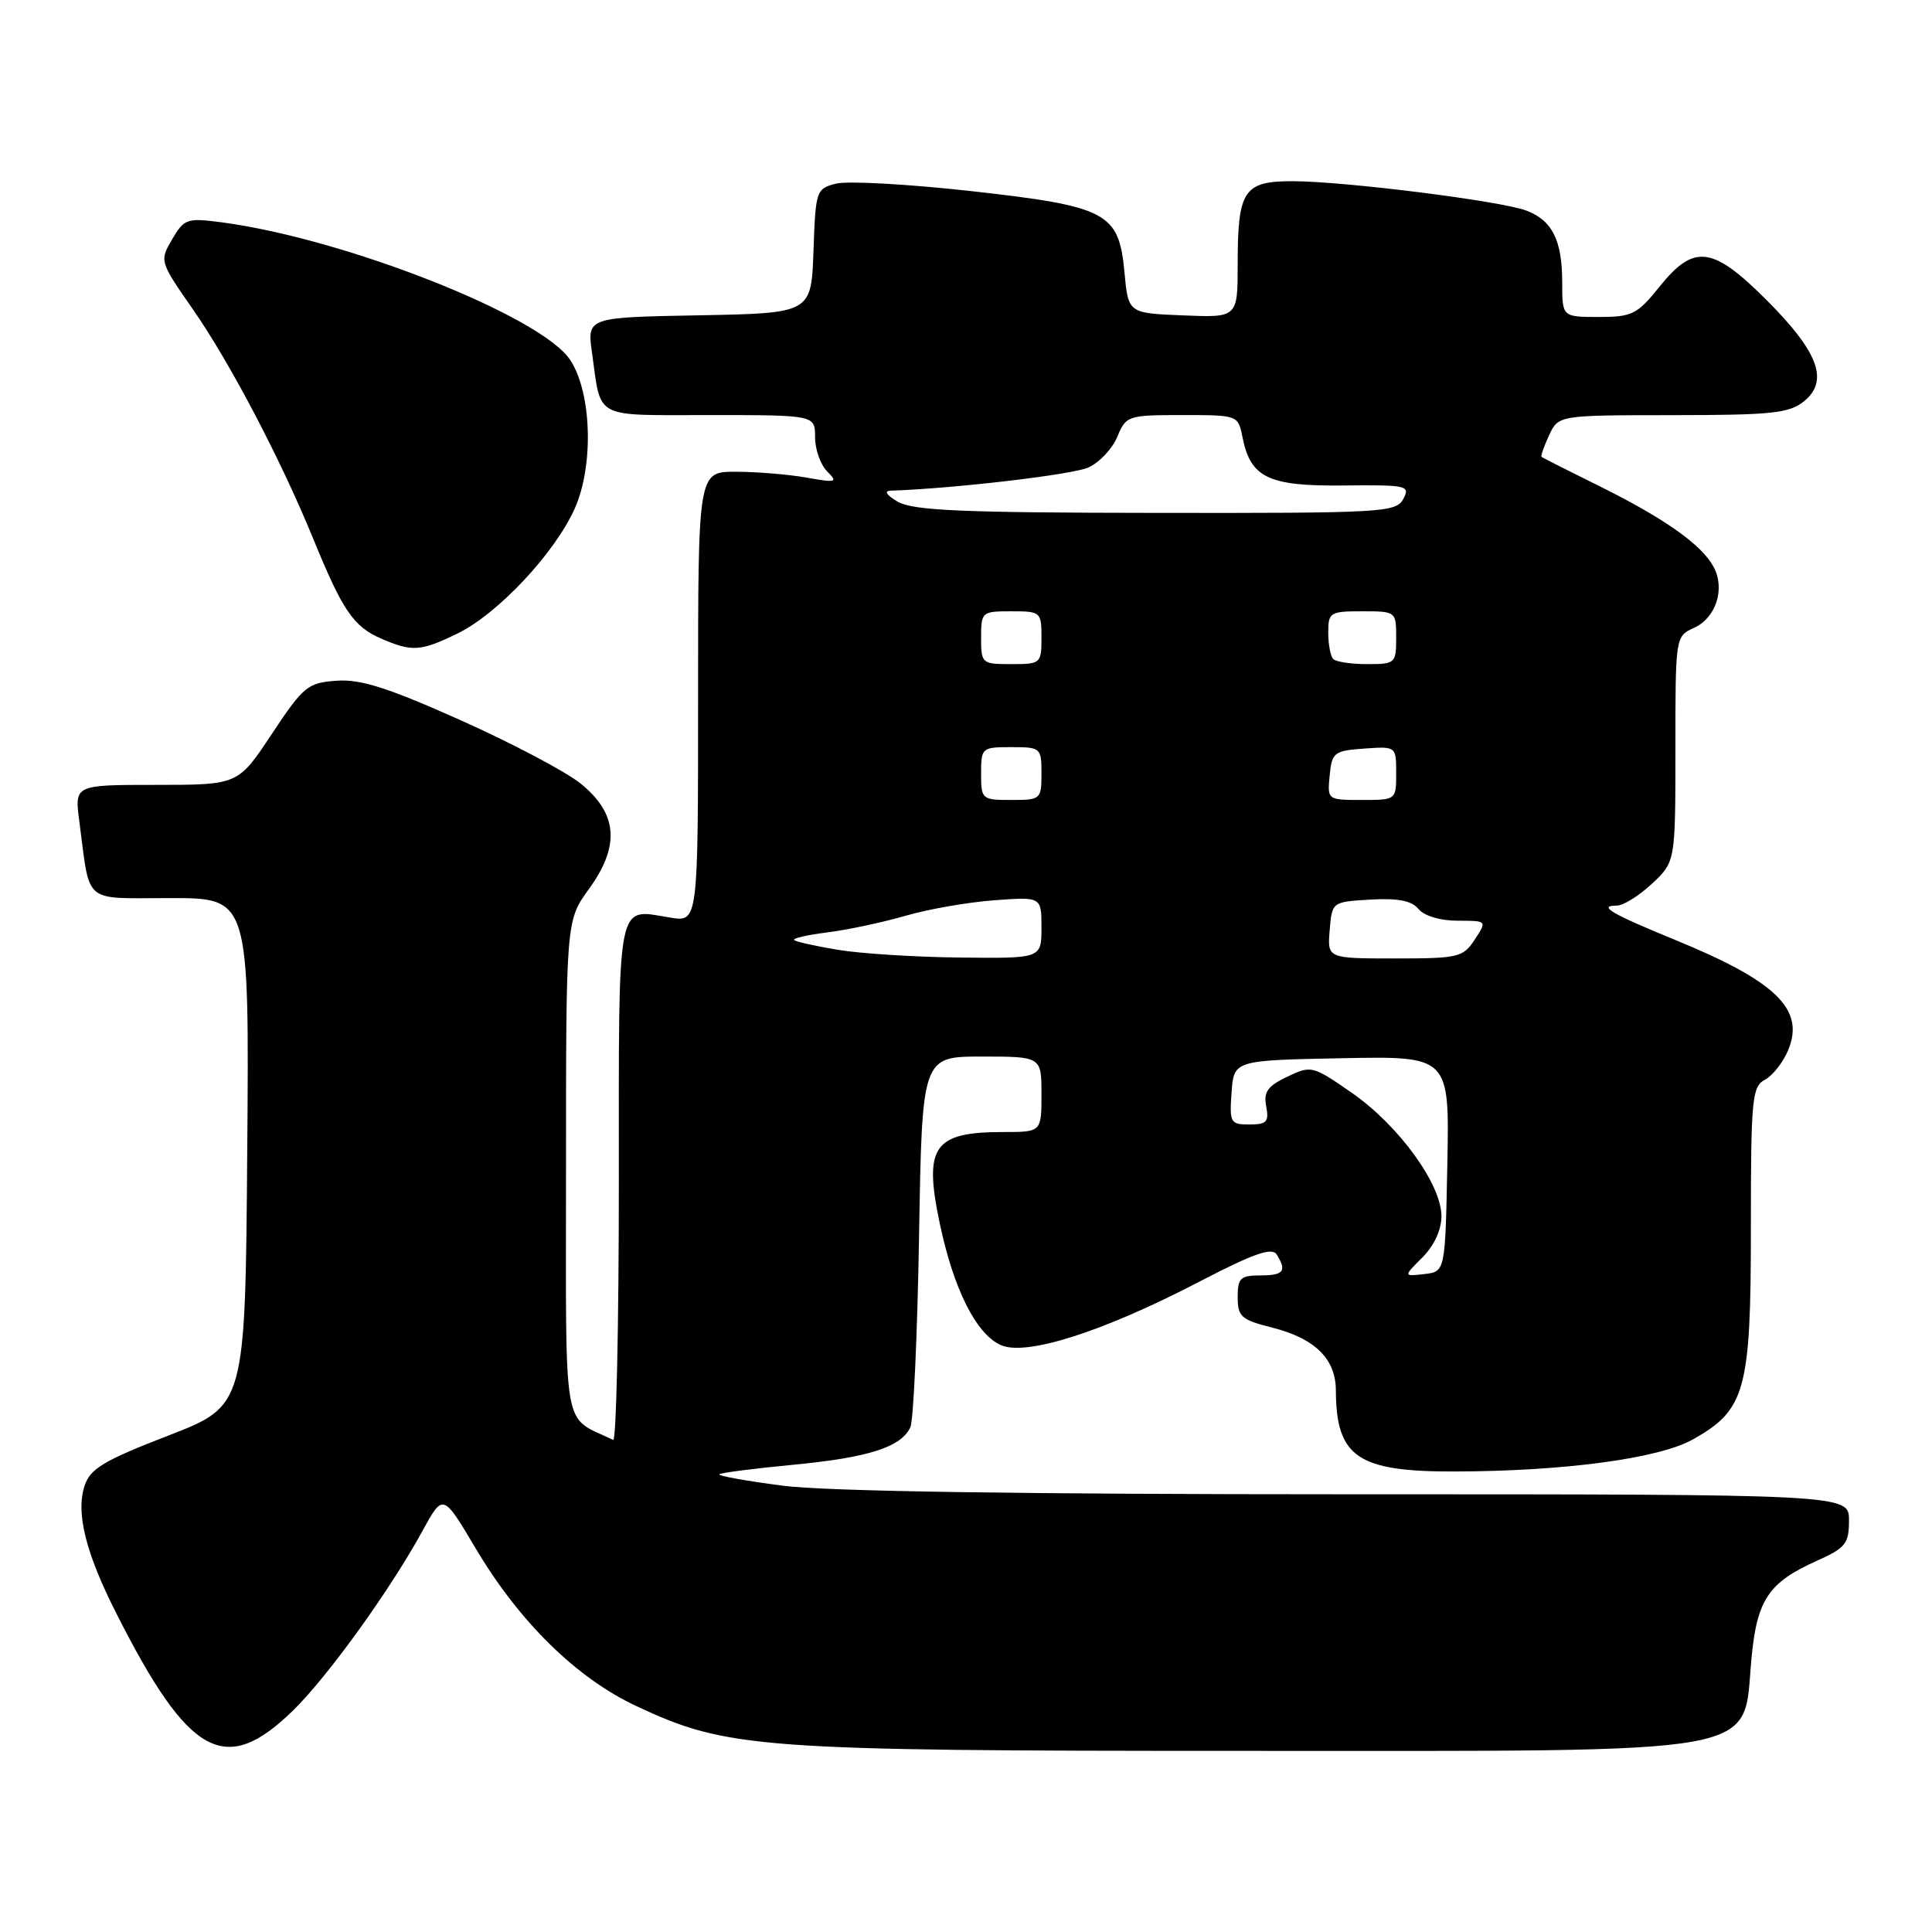 <?xml version="1.0" encoding="UTF-8" standalone="no"?>
<!DOCTYPE svg PUBLIC "-//W3C//DTD SVG 1.1//EN" "http://www.w3.org/Graphics/SVG/1.1/DTD/svg11.dtd" >
<svg xmlns="http://www.w3.org/2000/svg" xmlns:xlink="http://www.w3.org/1999/xlink" version="1.1" viewBox="0 0 256 256">
 <g >
 <path fill="currentColor"
d=" M 38.80 226.68 C 43.41 222.19 51.72 210.66 56.04 202.75 C 58.71 197.89 58.71 197.89 63.04 205.19 C 68.81 214.91 76.40 222.36 84.31 226.06 C 96.38 231.71 100.35 232.00 164.62 232.00 C 235.14 232.00 230.87 232.78 232.08 219.74 C 232.80 211.98 234.35 209.67 240.75 206.81 C 244.56 205.10 245.00 204.55 245.00 201.45 C 245.00 198.00 245.00 198.00 178.82 198.00 C 135.32 198.00 109.60 197.61 103.79 196.87 C 98.92 196.24 95.11 195.56 95.31 195.35 C 95.52 195.15 99.92 194.58 105.09 194.09 C 115.07 193.14 119.42 191.75 120.63 189.11 C 121.04 188.23 121.56 176.81 121.78 163.75 C 122.18 140.00 122.18 140.00 130.09 140.00 C 138.00 140.00 138.00 140.00 138.00 145.00 C 138.00 150.00 138.00 150.00 132.93 150.00 C 123.70 150.00 122.38 151.90 124.51 162.05 C 126.34 170.77 129.32 176.74 132.59 178.22 C 135.92 179.74 146.08 176.51 158.92 169.83 C 166.07 166.11 168.54 165.24 169.16 166.22 C 170.55 168.42 170.10 169.00 167.00 169.00 C 164.36 169.00 164.00 169.35 164.00 171.88 C 164.00 174.46 164.47 174.88 168.52 175.90 C 174.24 177.34 177.00 180.05 177.01 184.25 C 177.05 193.07 179.89 195.01 192.70 194.98 C 207.23 194.95 219.79 193.27 224.30 190.74 C 231.29 186.82 232.00 184.26 232.00 162.80 C 232.00 145.55 232.15 143.99 233.86 143.07 C 234.89 142.53 236.28 140.75 236.95 139.13 C 239.18 133.74 235.36 130.03 221.91 124.52 C 213.49 121.07 211.66 120.00 214.23 120.00 C 215.09 120.00 217.19 118.69 218.89 117.10 C 222.00 114.20 222.00 114.20 222.00 99.26 C 222.00 84.34 222.00 84.32 224.47 83.19 C 227.38 81.87 228.62 78.03 227.07 75.13 C 225.50 72.19 220.60 68.72 212.00 64.45 C 207.88 62.41 204.39 60.65 204.26 60.54 C 204.13 60.44 204.58 59.15 205.26 57.68 C 206.50 55.02 206.50 55.02 221.64 55.01 C 234.82 55.00 237.07 54.76 239.04 53.17 C 242.38 50.47 240.96 46.64 234.08 39.76 C 226.91 32.59 224.47 32.29 219.88 38.00 C 216.93 41.67 216.27 42.00 211.83 42.00 C 207.00 42.00 207.00 42.00 207.00 37.43 C 207.00 31.84 205.69 29.21 202.24 27.90 C 198.89 26.63 178.15 24.02 171.29 24.01 C 164.80 24.00 164.00 25.21 164.00 34.98 C 164.00 42.09 164.00 42.09 156.75 41.79 C 149.50 41.50 149.50 41.50 149.00 36.10 C 148.26 28.13 146.75 27.34 128.49 25.30 C 120.25 24.39 112.28 23.95 110.79 24.33 C 108.15 25.00 108.07 25.23 107.79 33.26 C 107.50 41.50 107.50 41.50 92.64 41.78 C 77.78 42.05 77.78 42.05 78.45 46.78 C 79.70 55.65 78.47 55.00 94.07 55.00 C 108.00 55.00 108.00 55.00 108.00 57.93 C 108.00 59.54 108.72 61.58 109.60 62.46 C 111.06 63.92 110.83 63.99 106.85 63.28 C 104.46 62.86 100.25 62.51 97.50 62.51 C 92.50 62.50 92.50 62.50 92.50 92.34 C 92.50 122.18 92.50 122.18 88.83 121.59 C 81.60 120.43 82.00 118.36 82.00 156.69 C 82.00 175.65 81.66 191.00 81.25 190.80 C 74.41 187.47 75.00 190.87 75.00 154.83 C 75.00 121.98 75.00 121.98 78.05 117.78 C 82.19 112.06 81.85 107.79 76.93 103.82 C 74.97 102.24 67.81 98.46 61.01 95.42 C 51.34 91.10 47.77 89.97 44.58 90.20 C 40.76 90.48 40.21 90.93 36.02 97.25 C 31.55 104.00 31.55 104.00 20.71 104.00 C 9.88 104.00 9.88 104.00 10.50 108.75 C 11.99 120.00 10.80 119.00 22.59 119.00 C 33.03 119.00 33.03 119.00 32.76 152.64 C 32.50 186.27 32.50 186.27 22.31 190.22 C 13.79 193.51 11.97 194.60 11.22 196.83 C 10.02 200.43 11.33 205.73 15.43 213.81 C 25.04 232.79 29.83 235.42 38.80 226.68 Z  M 60.59 83.96 C 65.97 81.35 73.55 73.26 76.18 67.33 C 78.70 61.62 78.40 51.99 75.55 47.69 C 71.70 41.87 45.64 31.59 29.30 29.45 C 24.78 28.86 24.40 28.99 22.81 31.71 C 21.13 34.58 21.15 34.64 25.52 40.93 C 30.47 48.02 37.26 60.99 41.55 71.50 C 45.37 80.85 46.84 83.02 50.45 84.59 C 54.59 86.40 55.70 86.33 60.59 83.96 Z  M 188.48 166.61 C 190.03 165.06 191.00 162.96 191.00 161.16 C 191.00 156.92 185.36 149.15 179.16 144.83 C 173.92 141.19 173.76 141.15 170.57 142.67 C 167.96 143.91 167.41 144.69 167.78 146.61 C 168.17 148.65 167.84 149.00 165.56 149.00 C 163.03 149.00 162.90 148.77 163.19 144.75 C 163.50 140.50 163.50 140.50 177.78 140.22 C 192.06 139.94 192.06 139.94 191.78 154.22 C 191.50 168.50 191.50 168.50 188.73 168.82 C 185.95 169.14 185.95 169.14 188.48 166.61 Z  M 111.06 125.86 C 108.08 125.37 105.45 124.78 105.22 124.56 C 105.00 124.33 107.00 123.88 109.66 123.54 C 112.32 123.21 116.97 122.22 120.00 121.34 C 123.03 120.46 128.31 119.54 131.75 119.29 C 138.00 118.83 138.00 118.83 138.00 122.91 C 138.00 127.00 138.00 127.00 127.25 126.88 C 121.34 126.82 114.05 126.36 111.06 125.86 Z  M 176.19 123.25 C 176.50 119.50 176.50 119.50 181.59 119.20 C 185.24 118.99 187.04 119.34 187.96 120.45 C 188.72 121.37 190.85 122.00 193.15 122.00 C 197.05 122.00 197.05 122.00 195.41 124.50 C 193.86 126.86 193.26 127.00 184.82 127.00 C 175.88 127.00 175.88 127.00 176.19 123.25 Z  M 130.00 102.50 C 130.00 99.08 130.10 99.00 134.00 99.00 C 137.90 99.00 138.00 99.08 138.00 102.50 C 138.00 105.92 137.90 106.00 134.00 106.00 C 130.10 106.00 130.00 105.92 130.00 102.50 Z  M 176.19 102.75 C 176.48 99.70 176.76 99.48 180.75 99.19 C 185.00 98.89 185.00 98.89 185.00 102.44 C 185.00 106.00 185.00 106.00 180.44 106.00 C 175.89 106.00 175.87 105.99 176.19 102.75 Z  M 130.00 84.50 C 130.00 81.08 130.10 81.00 134.00 81.00 C 137.90 81.00 138.00 81.08 138.00 84.50 C 138.00 87.92 137.90 88.00 134.00 88.00 C 130.10 88.00 130.00 87.92 130.00 84.50 Z  M 176.67 87.33 C 176.30 86.97 176.00 85.39 176.00 83.83 C 176.00 81.14 176.23 81.00 180.50 81.00 C 184.98 81.00 185.00 81.02 185.00 84.50 C 185.00 87.89 184.88 88.00 181.17 88.00 C 179.06 88.00 177.03 87.70 176.67 87.33 Z  M 119.00 66.50 C 117.49 65.63 117.09 65.05 118.00 65.02 C 126.49 64.73 142.15 62.89 144.23 61.94 C 145.68 61.28 147.40 59.45 148.05 57.87 C 149.21 55.08 149.44 55.00 156.65 55.00 C 164.04 55.00 164.05 55.00 164.64 57.95 C 165.71 63.31 168.08 64.44 178.04 64.33 C 186.46 64.24 186.89 64.34 185.94 66.12 C 184.98 67.90 183.26 68.00 153.21 67.96 C 127.60 67.94 121.02 67.65 119.00 66.50 Z "/>
</g>
</svg>